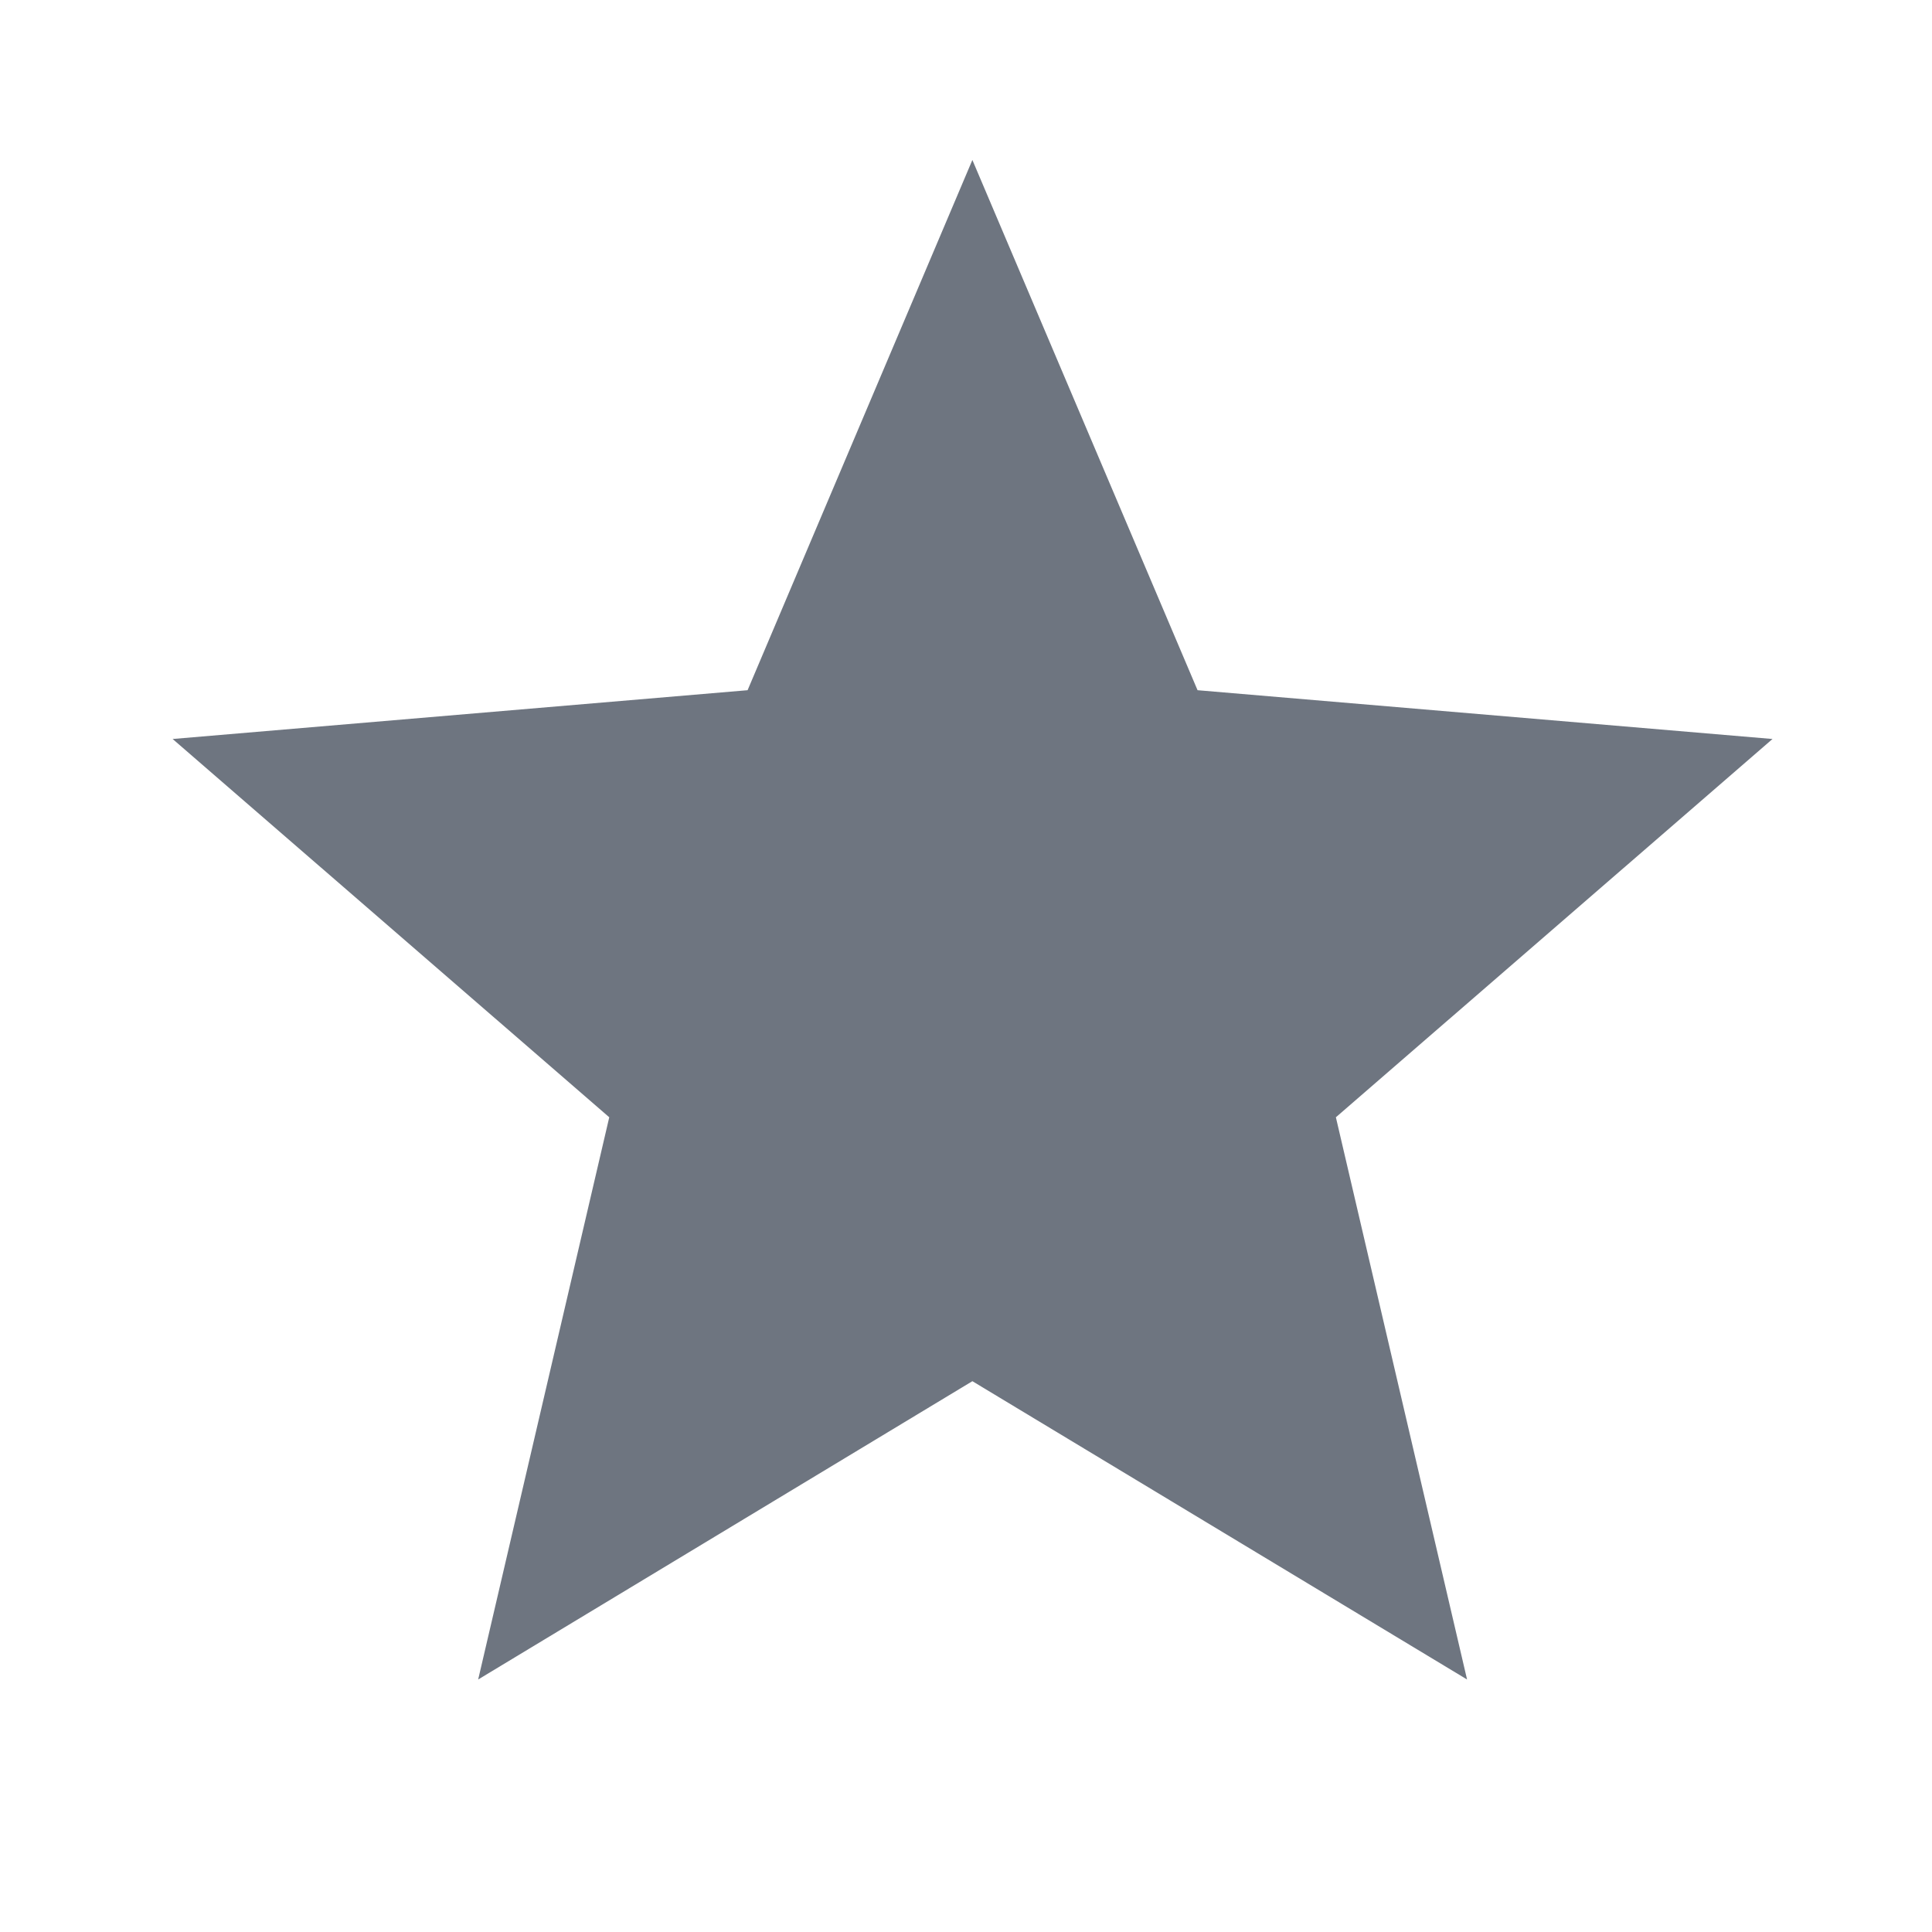 <svg xmlns="http://www.w3.org/2000/svg" width="20" height="20" viewBox="0 0 20 20">
    <g>
        <path fill="#6e7580" d="M10.279 14.642L15.4 17.73l-1.358-5.82 4.52-3.916-5.952-.505L10.279 2 7.952 7.489 2 7.994l4.52 3.916-1.357 5.82z" transform="translate(.131) translate(-.344 -.344)"/>
        <path fill="rgba(0,0,0,0)" d="M0 0H20V20H0z" transform="translate(.131) translate(-.131)"/>
    </g>
</svg>

